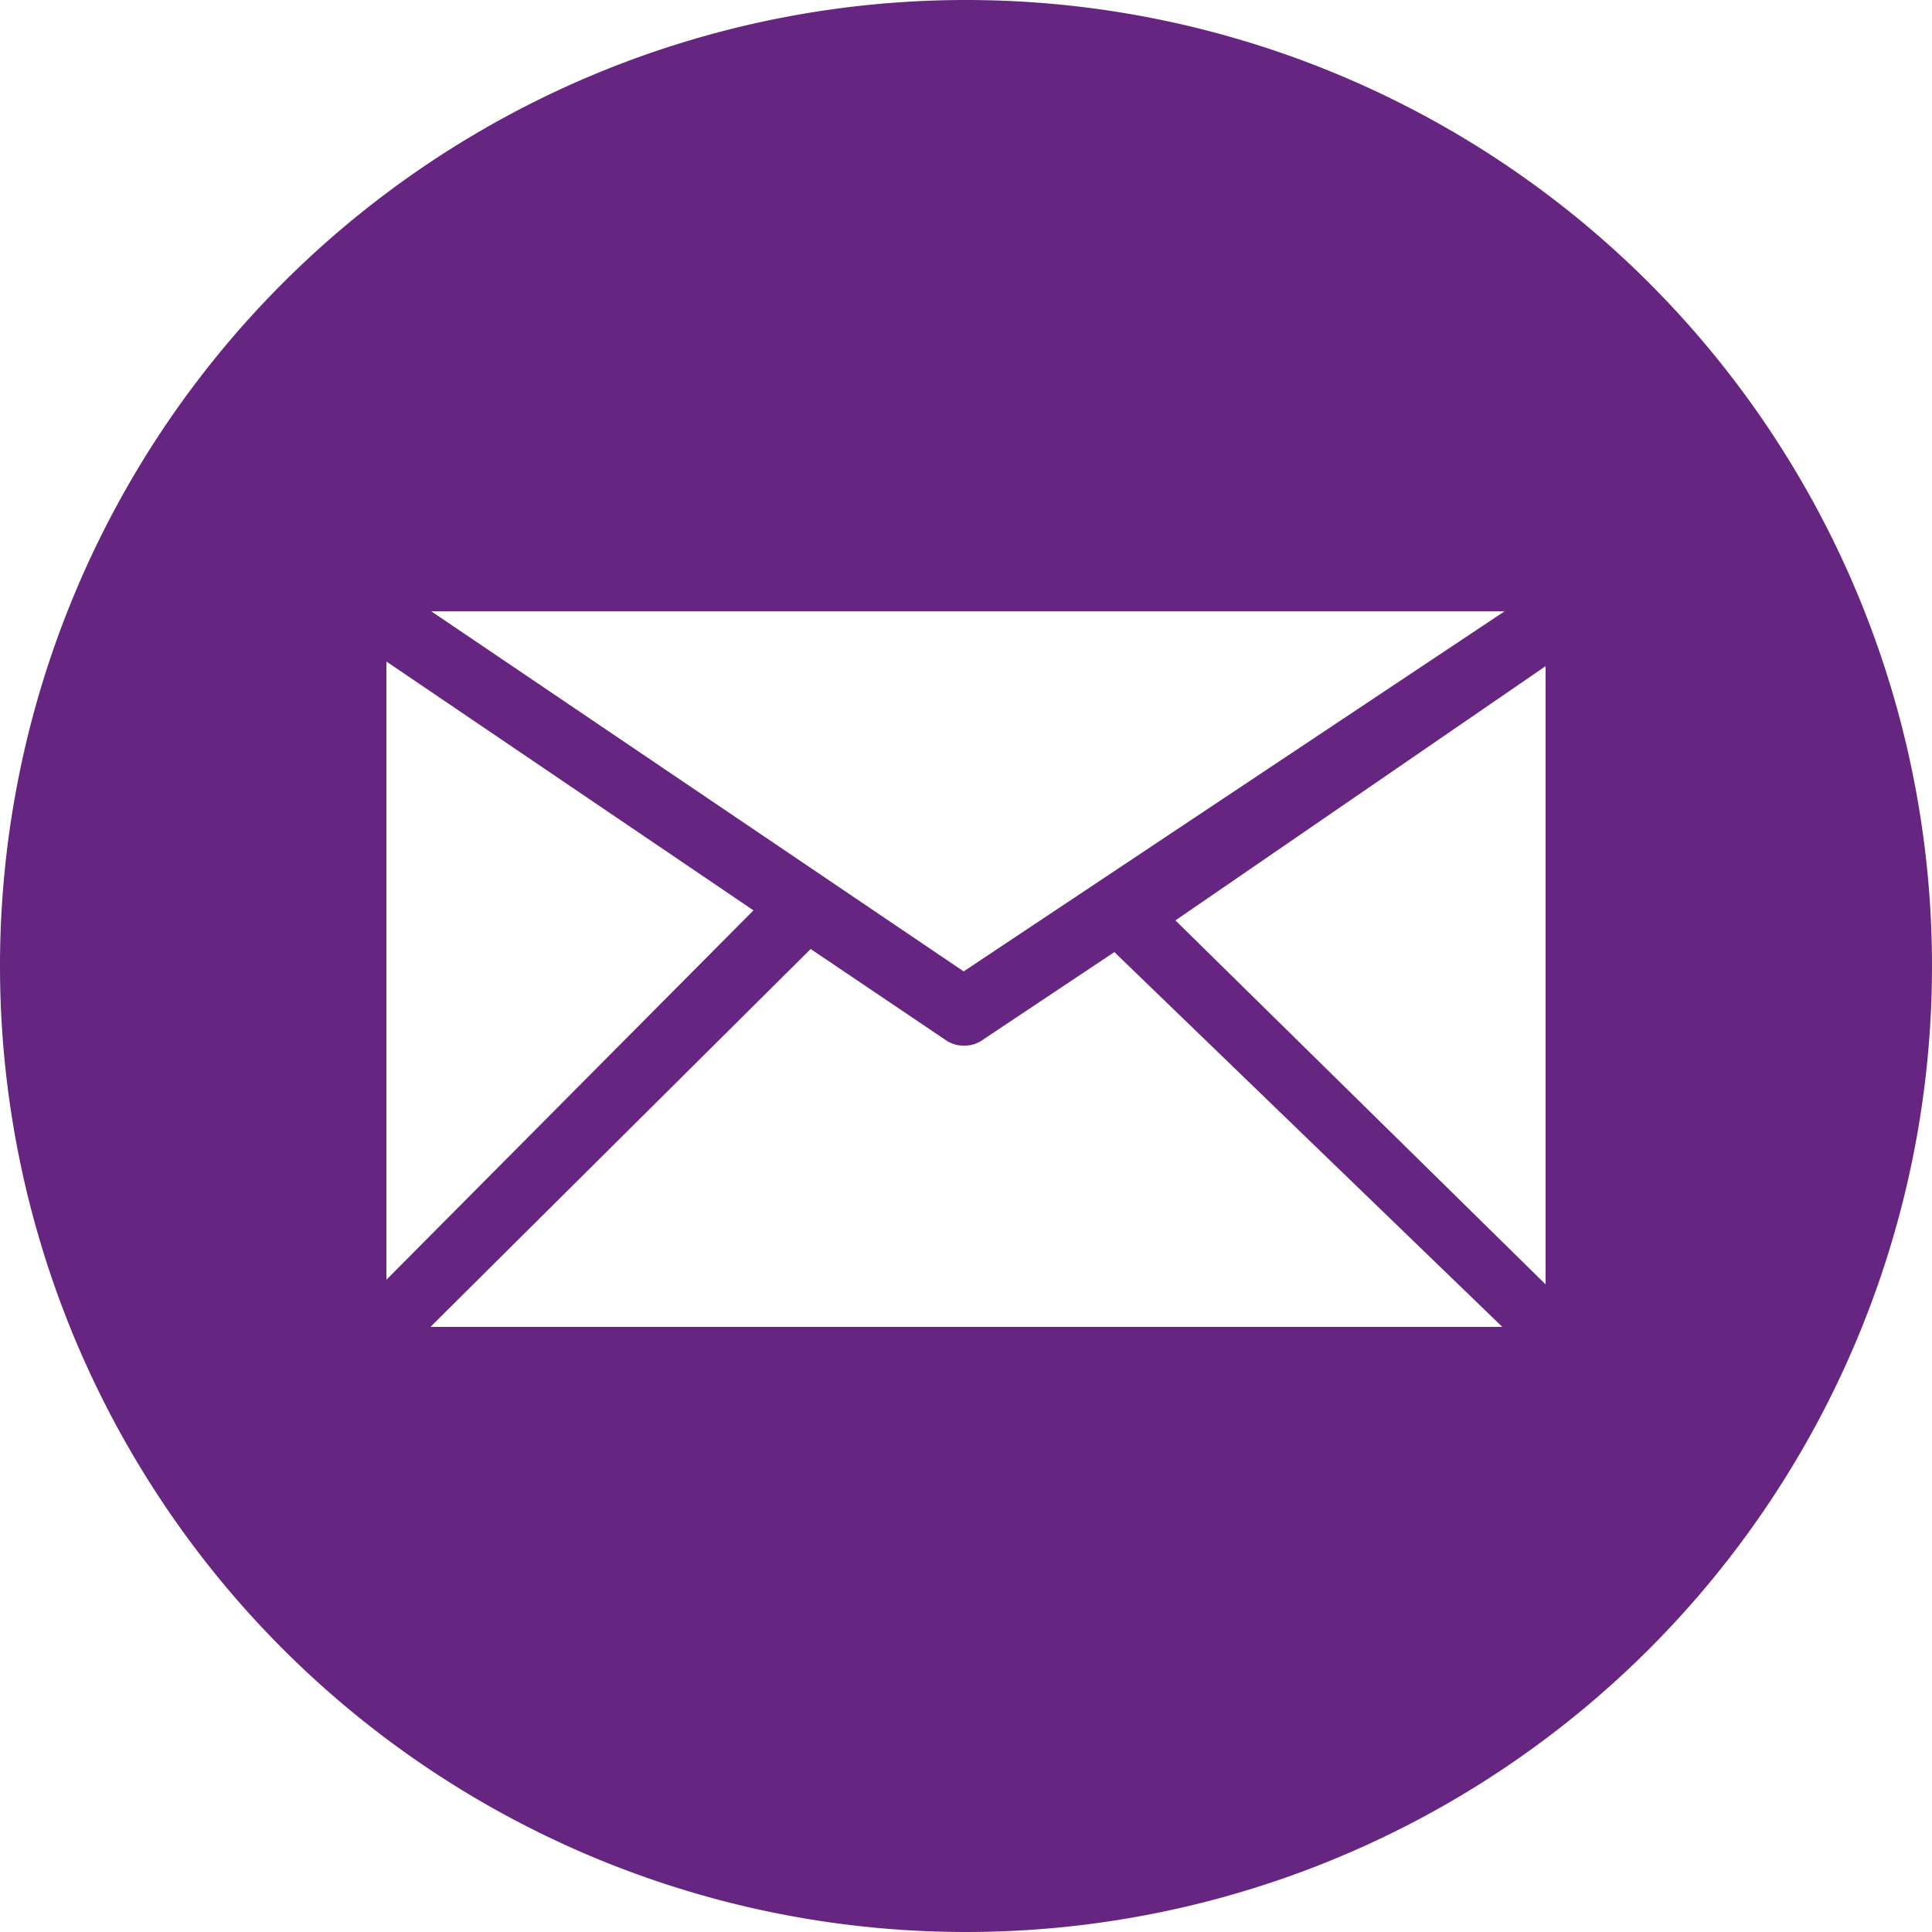 <svg xmlns="http://www.w3.org/2000/svg" viewBox="0 0 25 25"><defs><style>.cls-1{fill:#652580;}</style></defs><title>Email</title><g id="Layer_2" data-name="Layer 2"><g id="Layer_1-2" data-name="Layer 1"><path id="Email" class="cls-1" d="M12.5,0A12.5,12.5,0,1,1,0,12.5,12.5,12.5,0,0,1,12.5,0ZM20,16.62v-8l-4.79,3.29Zm-5.58-4.3-1.71,1.14a.4.4,0,0,1-.24.07.39.39,0,0,1-.23-.07l-1.75-1.18L5.57,17.17H19.44Zm-4.67-.54L5,8.56v8Zm2.72.79,7-4.66H5.58Z"/></g></g></svg>